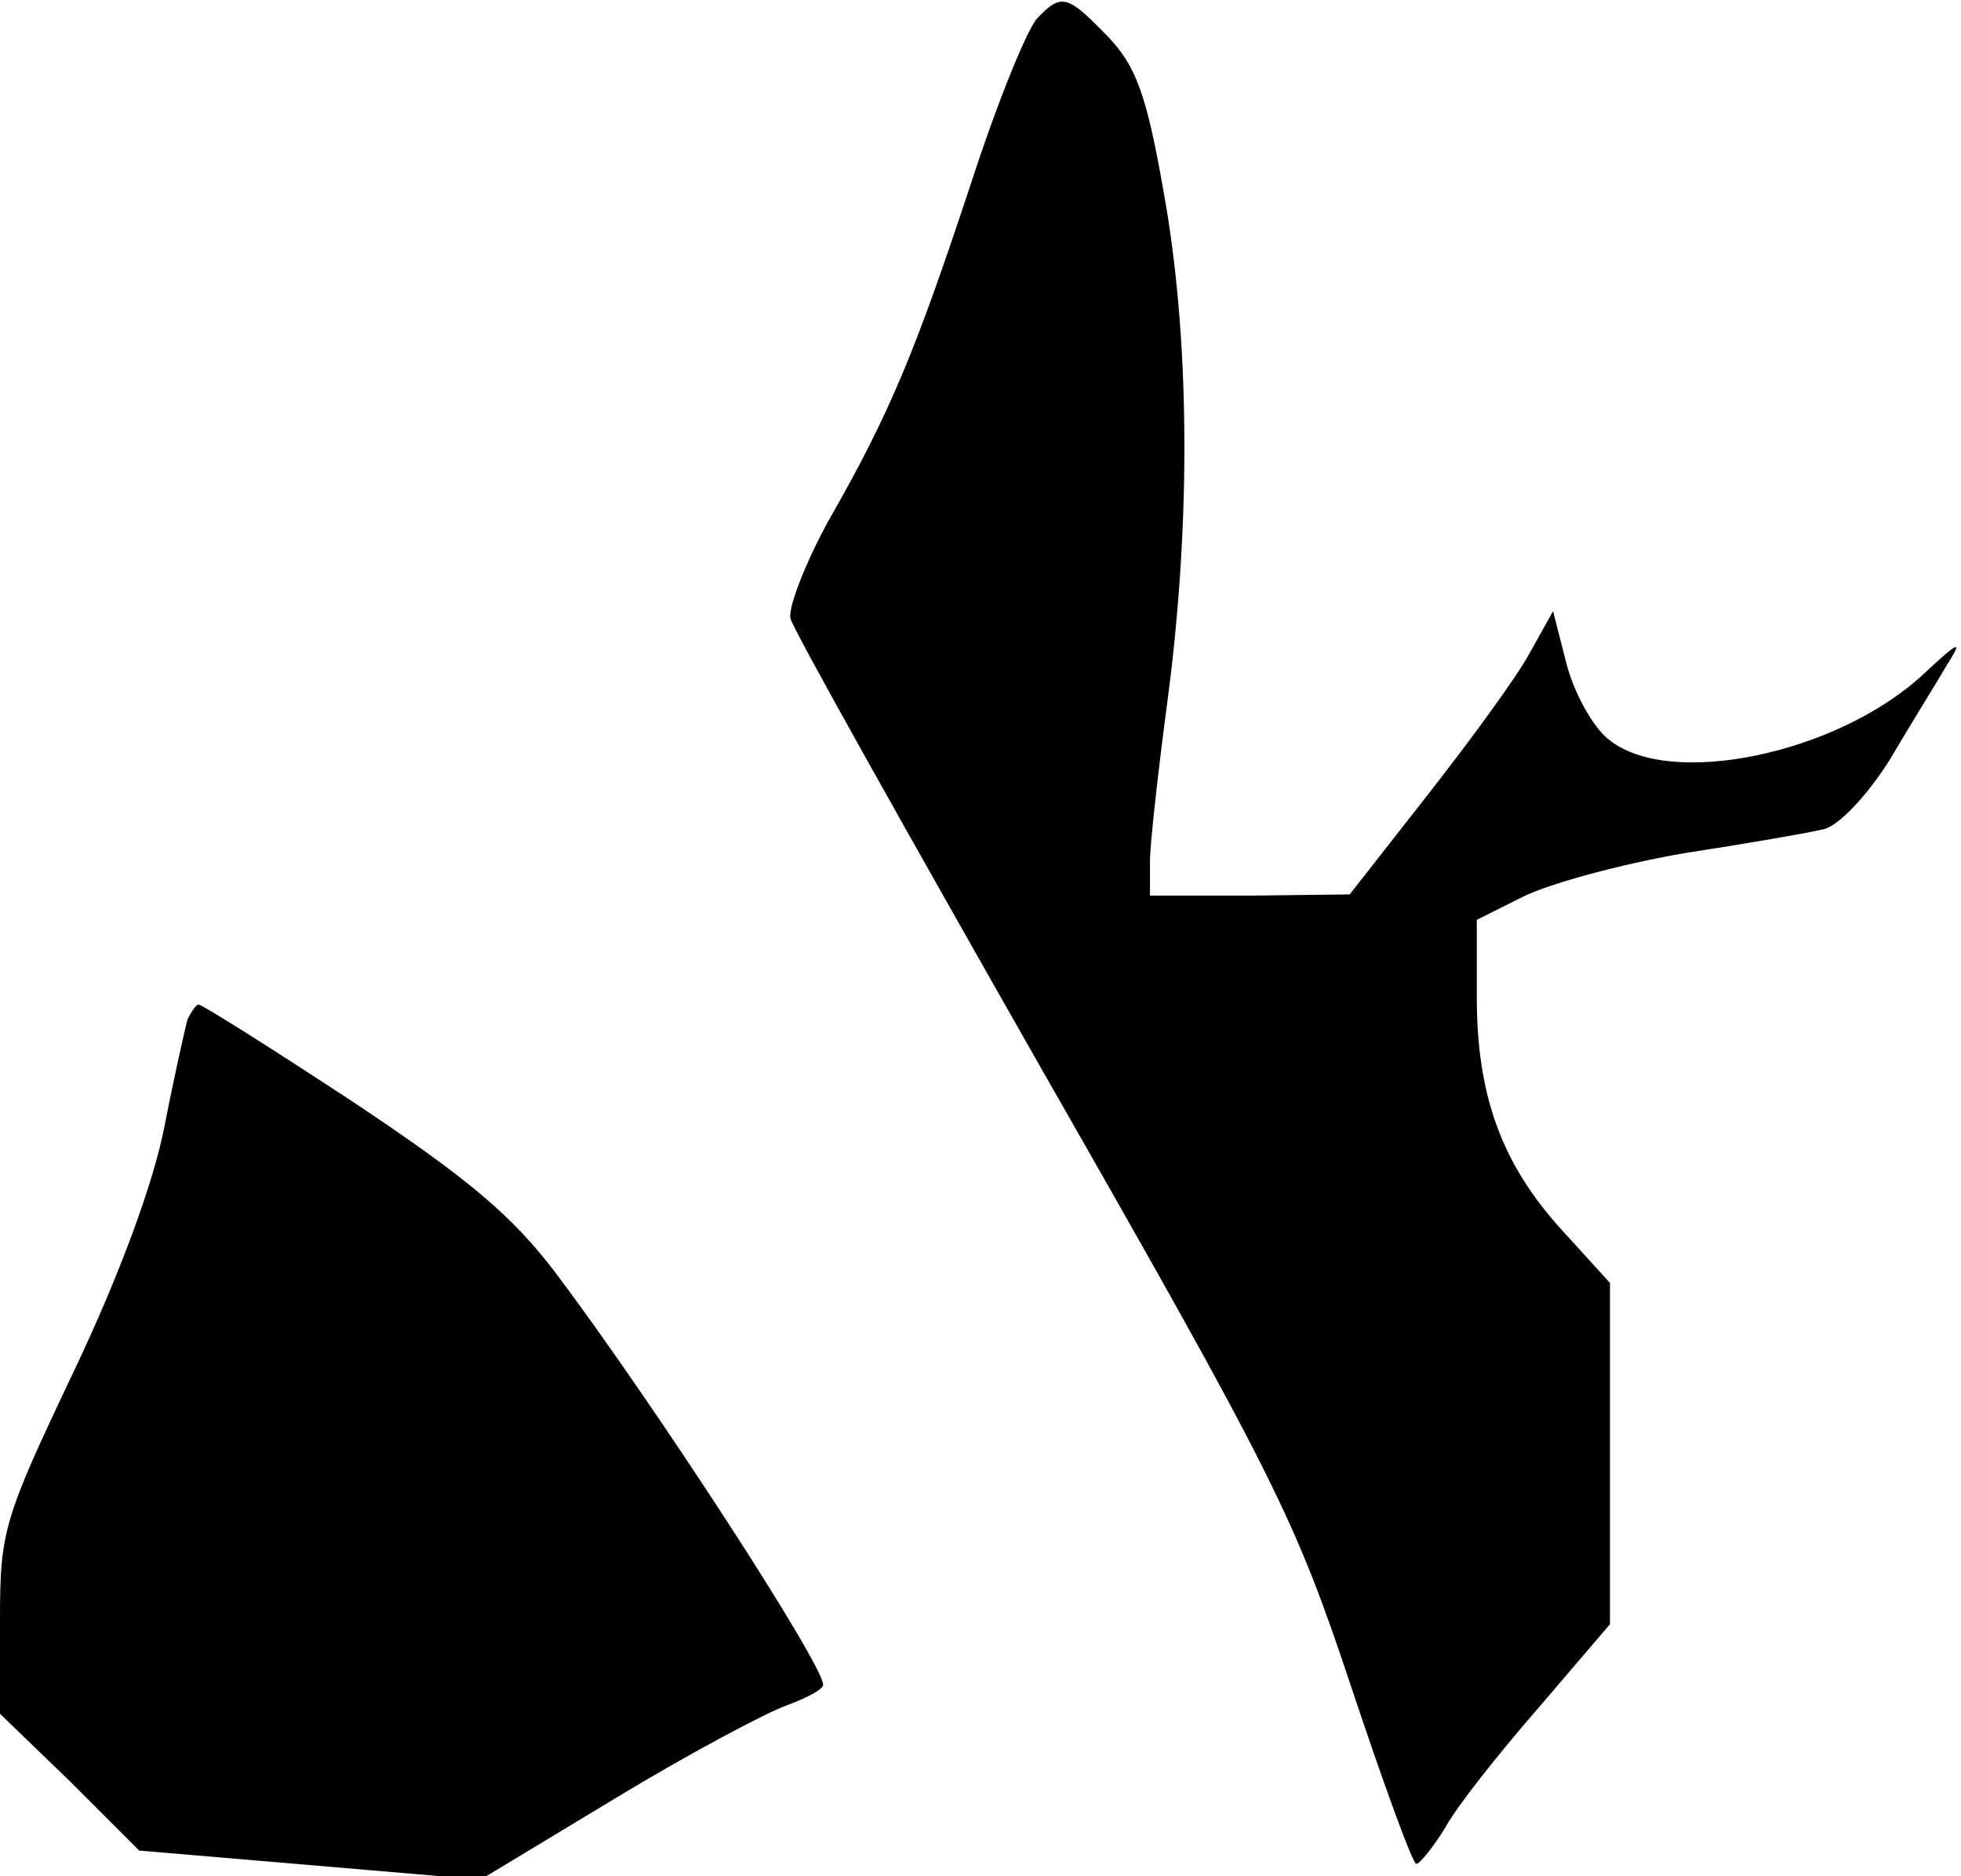 <?xml version="1.0" standalone="no"?>
<!DOCTYPE svg PUBLIC "-//W3C//DTD SVG 20010904//EN"
 "http://www.w3.org/TR/2001/REC-SVG-20010904/DTD/svg10.dtd">
<svg version="1.0" xmlns="http://www.w3.org/2000/svg"
 width="162pt" height="155pt" viewBox="0 0 162 155"
 preserveAspectRatio="xMidYMid meet">
<g transform="translate(0,155) scale(0.1,-0.1)"
fill="#000000" stroke="none">
<path fill="#000000" stroke="none" d="M857 1535 c-8 -8 -33 -69 -55 -137 -46
-139 -67 -190 -118 -279 -19 -35 -33 -71 -31 -80 2 -9 97 -178 209 -375 192
-336 208 -369 254 -507 27 -81 51 -147 54 -147 3 0 14 14 24 30 9 17 44 61 77
99 l59 69 0 141 0 141 -40 44 c-49 54 -70 110 -70 192 l0 64 38 19 c22 11 81
27 133 36 52 8 104 17 116 20 12 3 35 27 54 57 17 29 39 64 47 78 14 22 11 21
-19 -7 -71 -66 -210 -95 -260 -54 -13 10 -29 39 -35 63 l-11 43 -19 -34 c-10
-19 -48 -71 -84 -117 l-65 -83 -82 -1 -83 0 0 28 c0 15 7 77 15 137 19 146 18
298 -4 418 -14 80 -23 103 -46 127 -33 34 -38 36 -58 15z"/>
<path fill="#000000" stroke="none" d="M155 708 c-2 -7 -11 -47 -19 -88 -9
-47 -37 -123 -75 -203 -58 -122 -61 -132 -61 -205 l0 -78 58 -56 57 -57 141
-12 141 -12 111 67 c61 37 125 71 142 77 16 6 30 13 30 17 0 17 -139 231 -220
339 -37 49 -73 79 -169 143 -67 44 -124 80 -127 80 -2 0 -6 -6 -9 -12z"/>
</g>
</svg>
